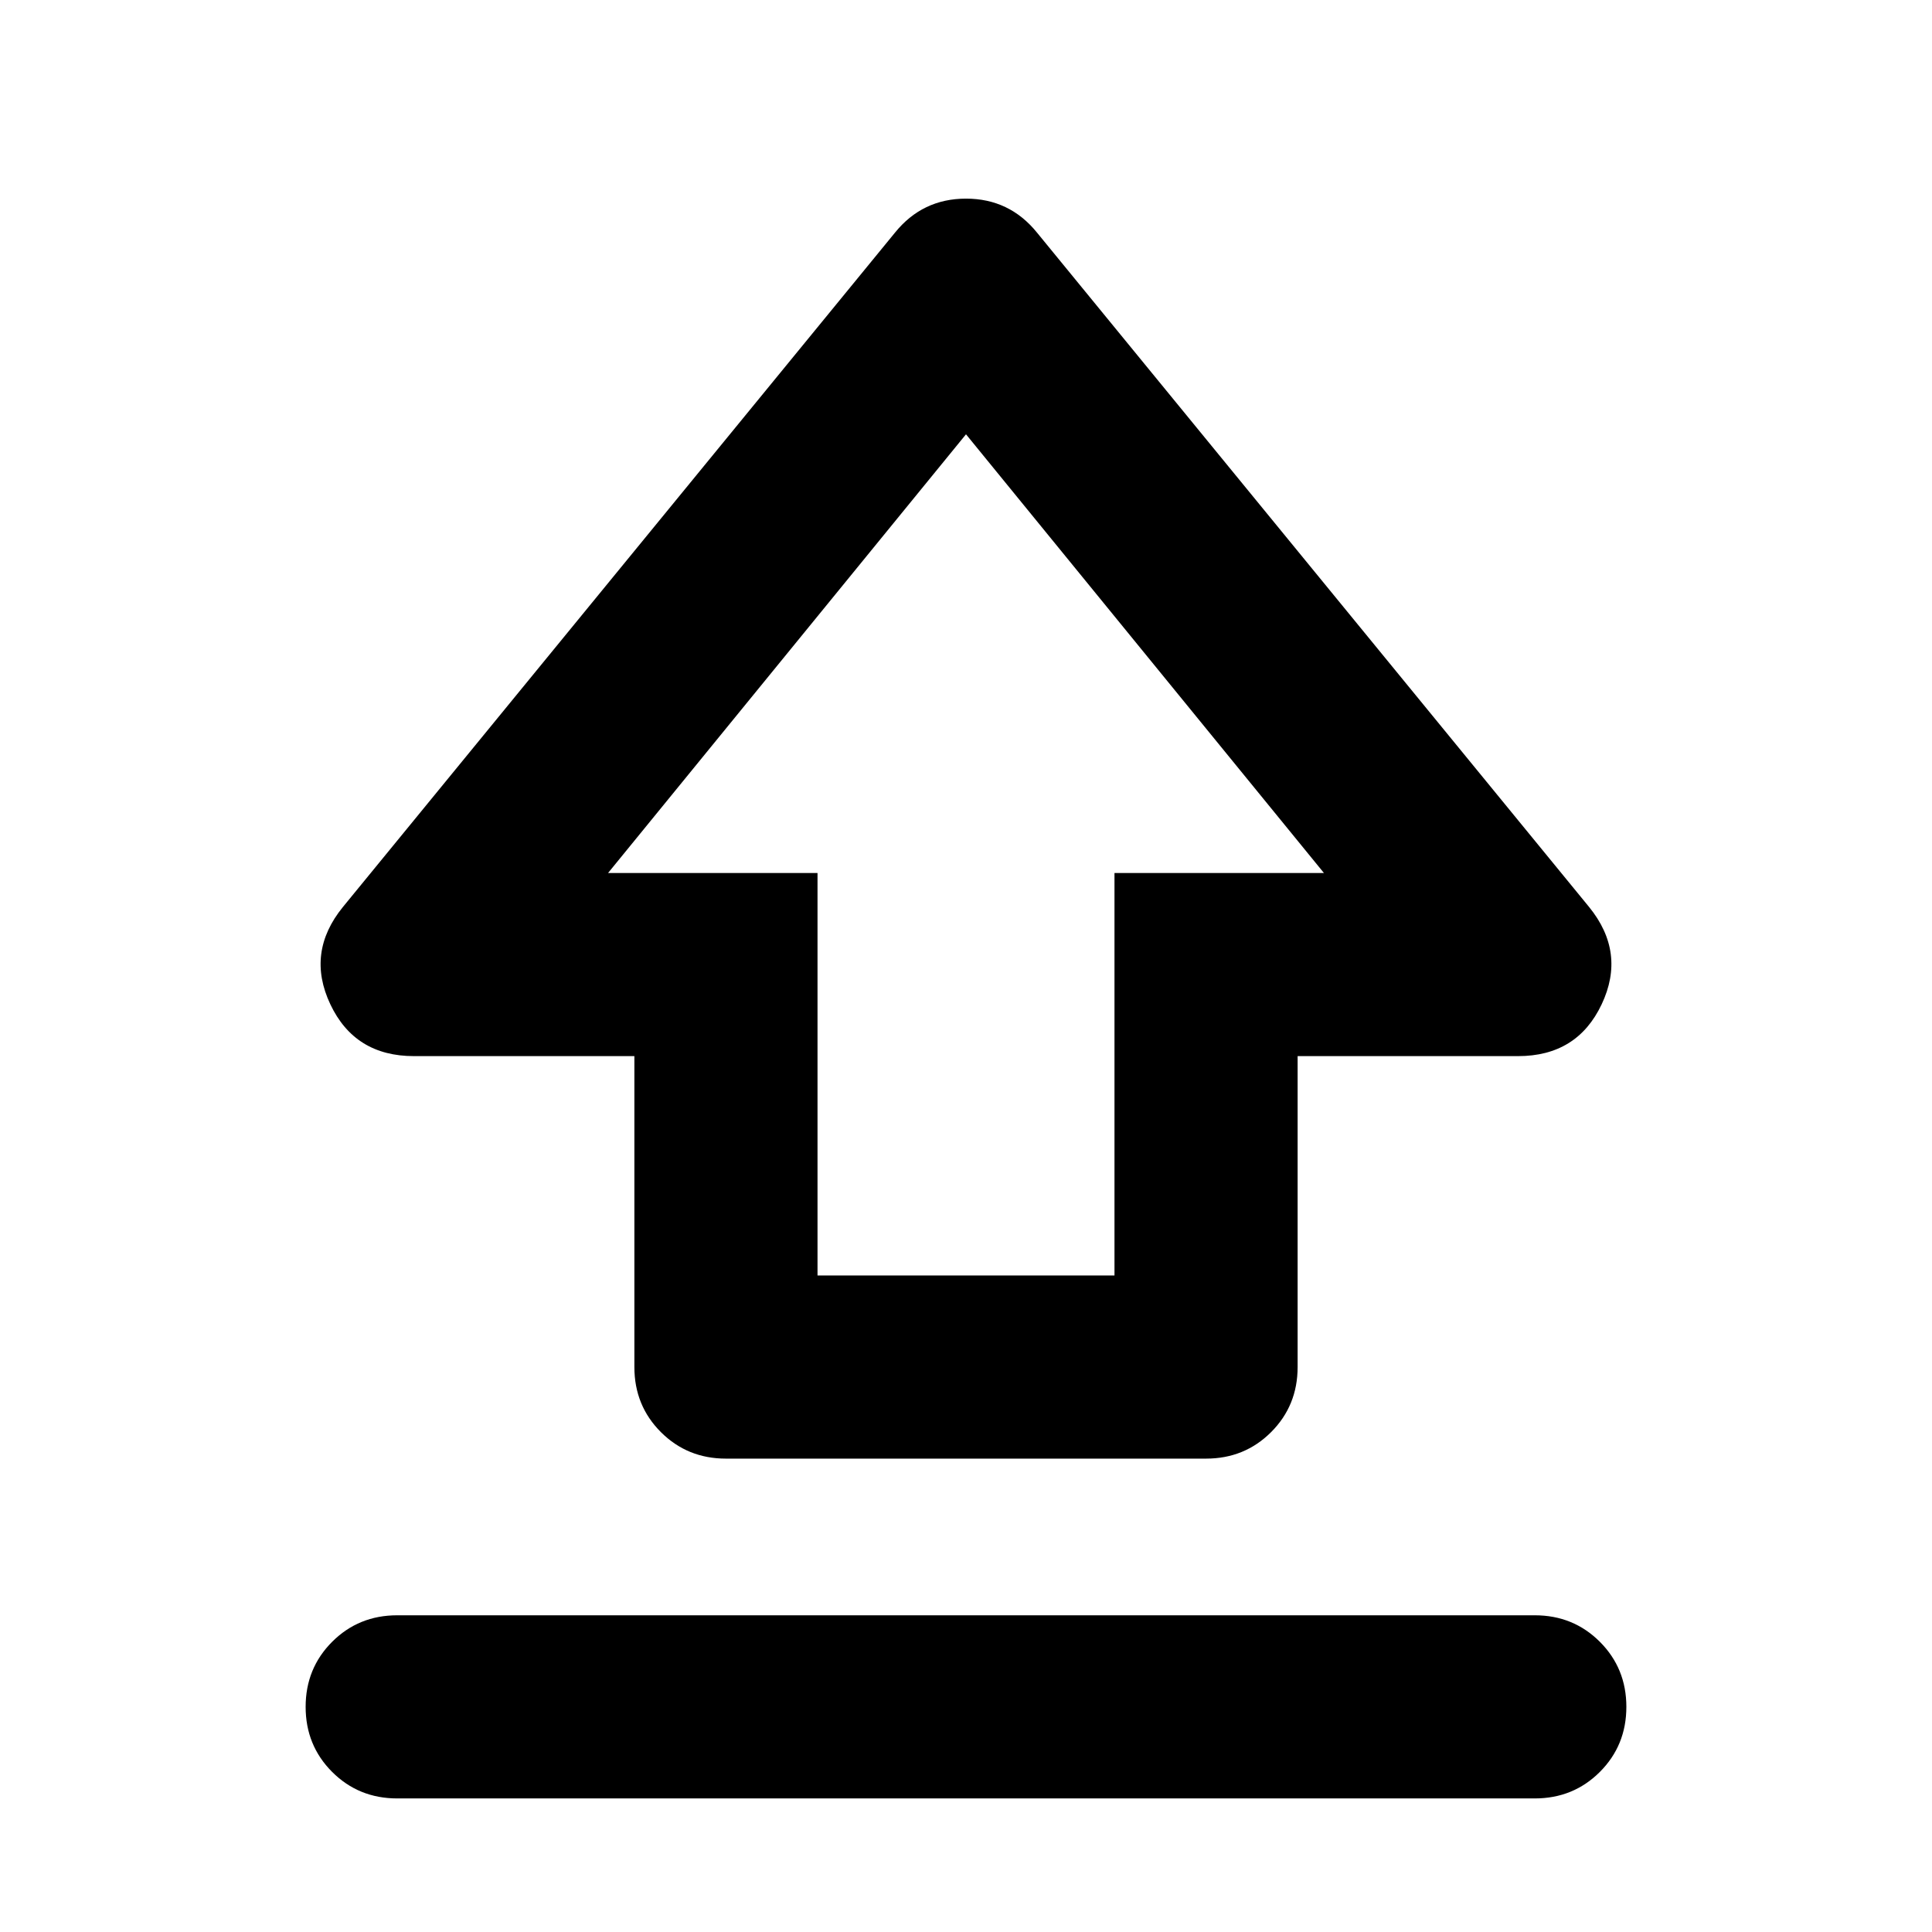 <svg xmlns="http://www.w3.org/2000/svg" height="24" viewBox="0 -960 960 960" width="24"><path d="M315.22-280.72v-154.5H205.67q-29.34 0-41.52-25.73-12.17-25.72 6.22-48.35L444.7-844.39q13.67-16.91 35.3-16.91 21.63 0 35.3 16.91L789.63-509.3q18.39 22.63 6.22 48.35-12.18 25.73-41.52 25.73H644.78v154.5q0 19.15-13.17 32.33-13.18 13.17-32.33 13.17H360.72q-19.15 0-32.33-13.17-13.17-13.18-13.17-32.33Zm91-45.5h147.56v-200h104.07L480-744.2 302.15-526.22h104.07v200ZM480-539.15ZM197.37-66.37q-19.15 0-32.33-13.17-13.17-13.18-13.17-32.33t13.17-32.33q13.18-13.17 32.33-13.17h565.26q19.15 0 32.33 13.17 13.17 13.18 13.17 32.33t-13.17 32.33q-13.18 13.17-32.33 13.17H197.37Z"/></svg>